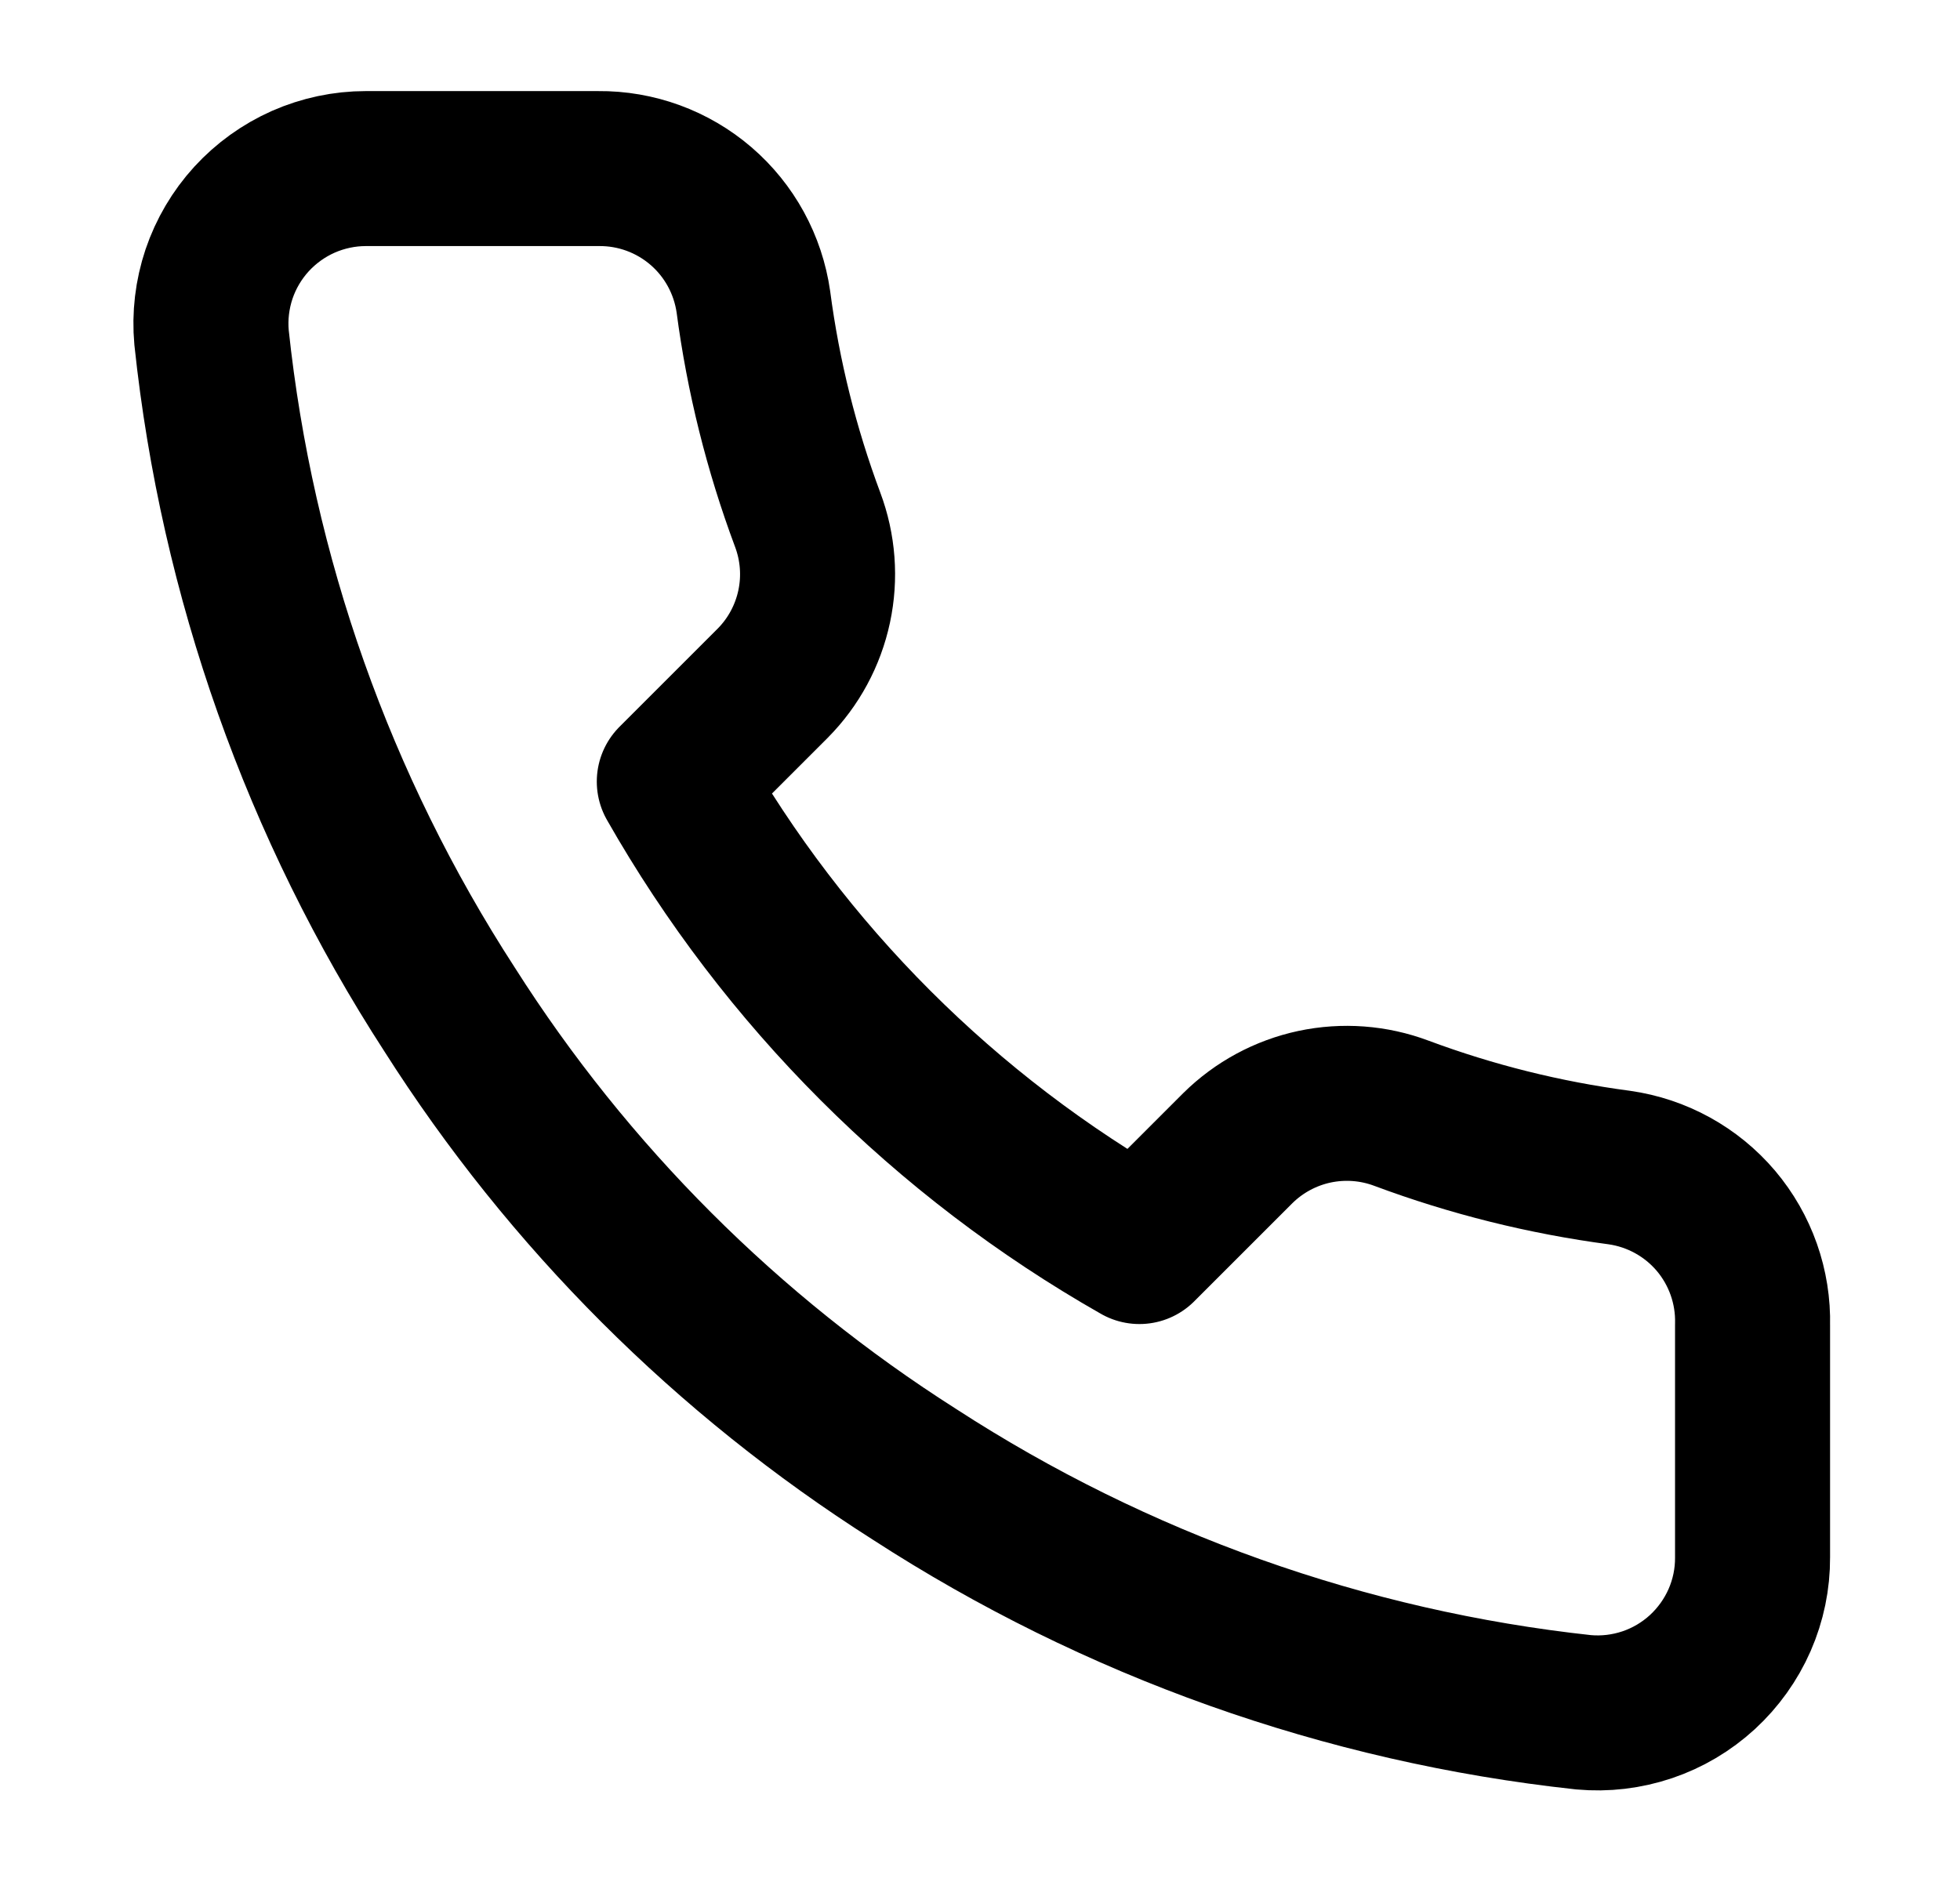 <svg width="31" height="30" viewBox="0 0 31 30" fill="none" xmlns="http://www.w3.org/2000/svg">
  <path
    d="M27.719 20.959V24.637C27.721 24.979 27.651 25.317 27.514 25.63C27.377 25.942 27.176 26.223 26.925 26.454C26.673 26.685 26.376 26.861 26.053 26.97C25.729 27.079 25.387 27.12 25.046 27.089C21.274 26.68 17.65 25.39 14.466 23.326C11.504 21.443 8.992 18.932 7.11 15.969C5.038 12.771 3.748 9.129 3.346 5.34C3.315 5.001 3.356 4.659 3.464 4.336C3.573 4.014 3.748 3.717 3.977 3.466C4.207 3.215 4.486 3.014 4.797 2.876C5.109 2.739 5.445 2.667 5.786 2.667H9.464C10.059 2.661 10.636 2.872 11.087 3.26C11.538 3.648 11.832 4.187 11.916 4.776C12.071 5.953 12.359 7.109 12.774 8.221C12.939 8.66 12.975 9.137 12.877 9.595C12.779 10.054 12.552 10.475 12.222 10.808L10.665 12.365C12.411 15.434 14.952 17.976 18.021 19.721L19.578 18.164C19.912 17.834 20.333 17.607 20.791 17.509C21.25 17.412 21.726 17.447 22.165 17.612C23.278 18.027 24.433 18.315 25.61 18.471C26.206 18.555 26.75 18.855 27.139 19.313C27.527 19.772 27.734 20.358 27.719 20.959Z"
    stroke="black" stroke-width="2.452" stroke-linecap="round" stroke-linejoin="round" />
</svg>
